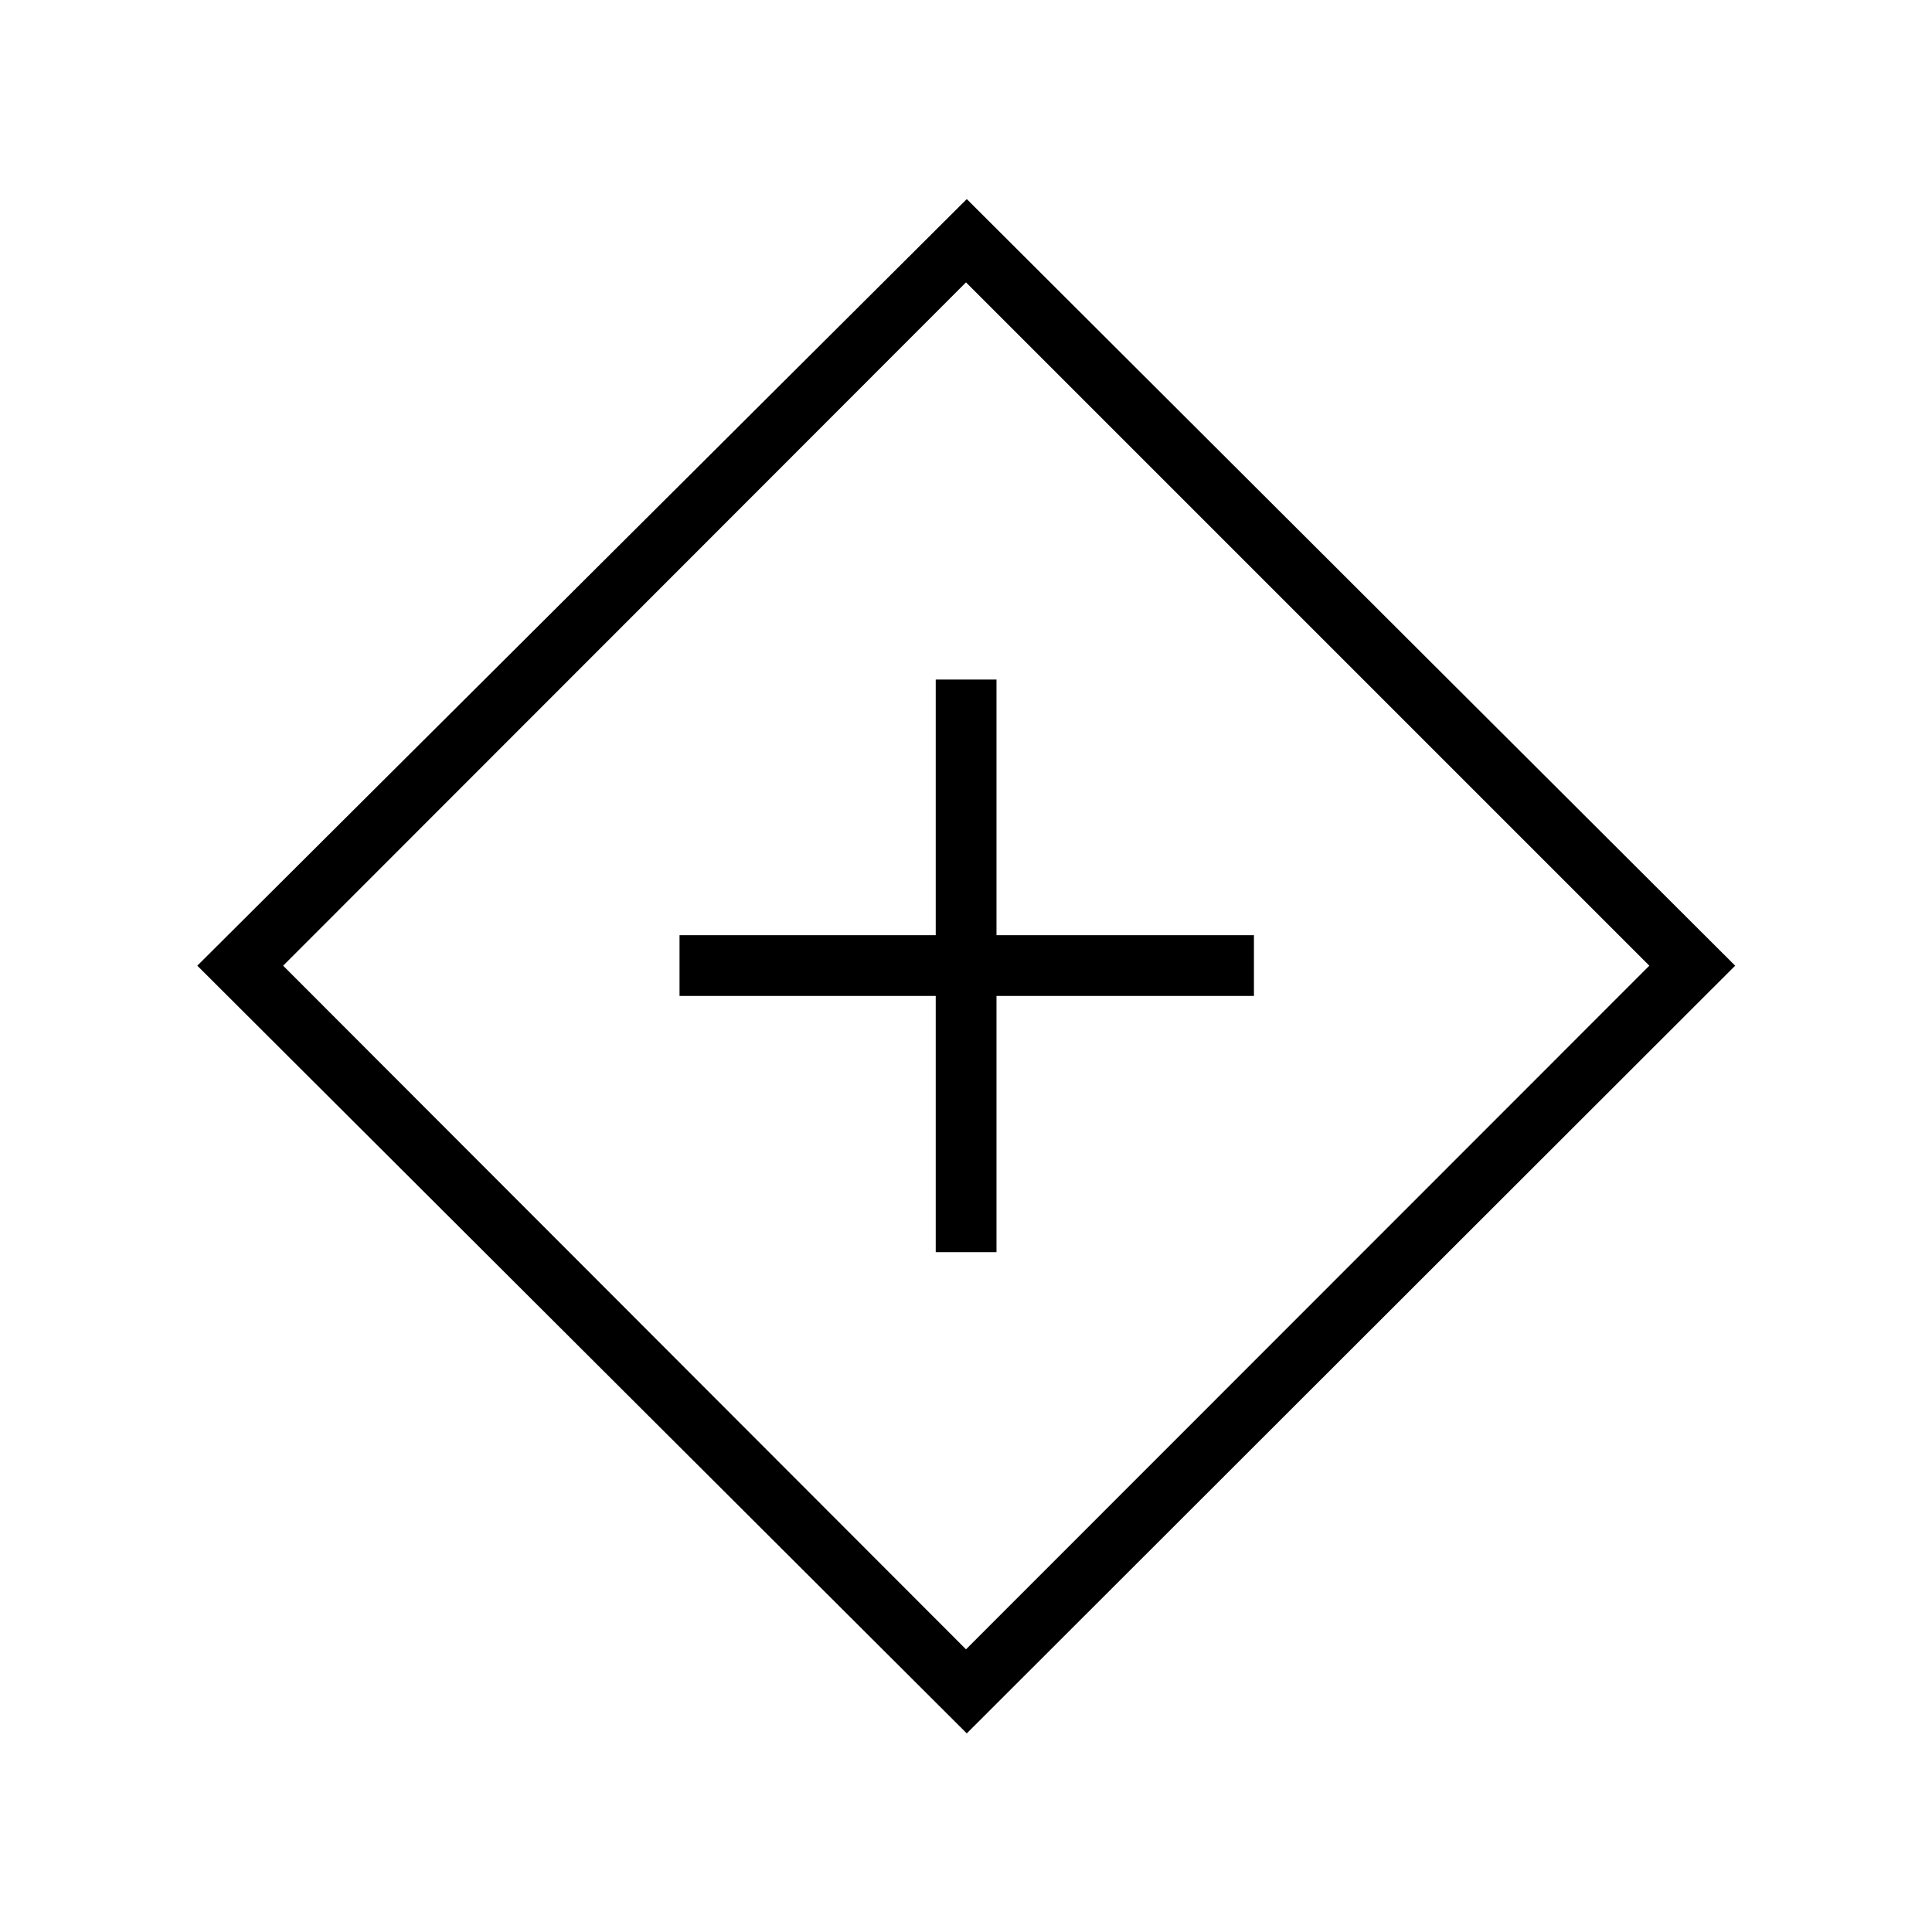 <svg xmlns="http://www.w3.org/2000/svg" height="48" viewBox="0 -960 960 960" width="48"><path d="M464.961-337.808h30.193v-127.307h127.923v-30.193H495.154v-127.038h-30.193v127.038H337.654v30.193h127.307v127.307Zm15.424 239.116L98.038-480.154l382.347-380.923 381.808 380.923L480.385-98.692Zm-.385-41.77 339.538-339.692L480-819.692 140.692-480.154 480-140.462ZM480.231-480Z"/></svg>